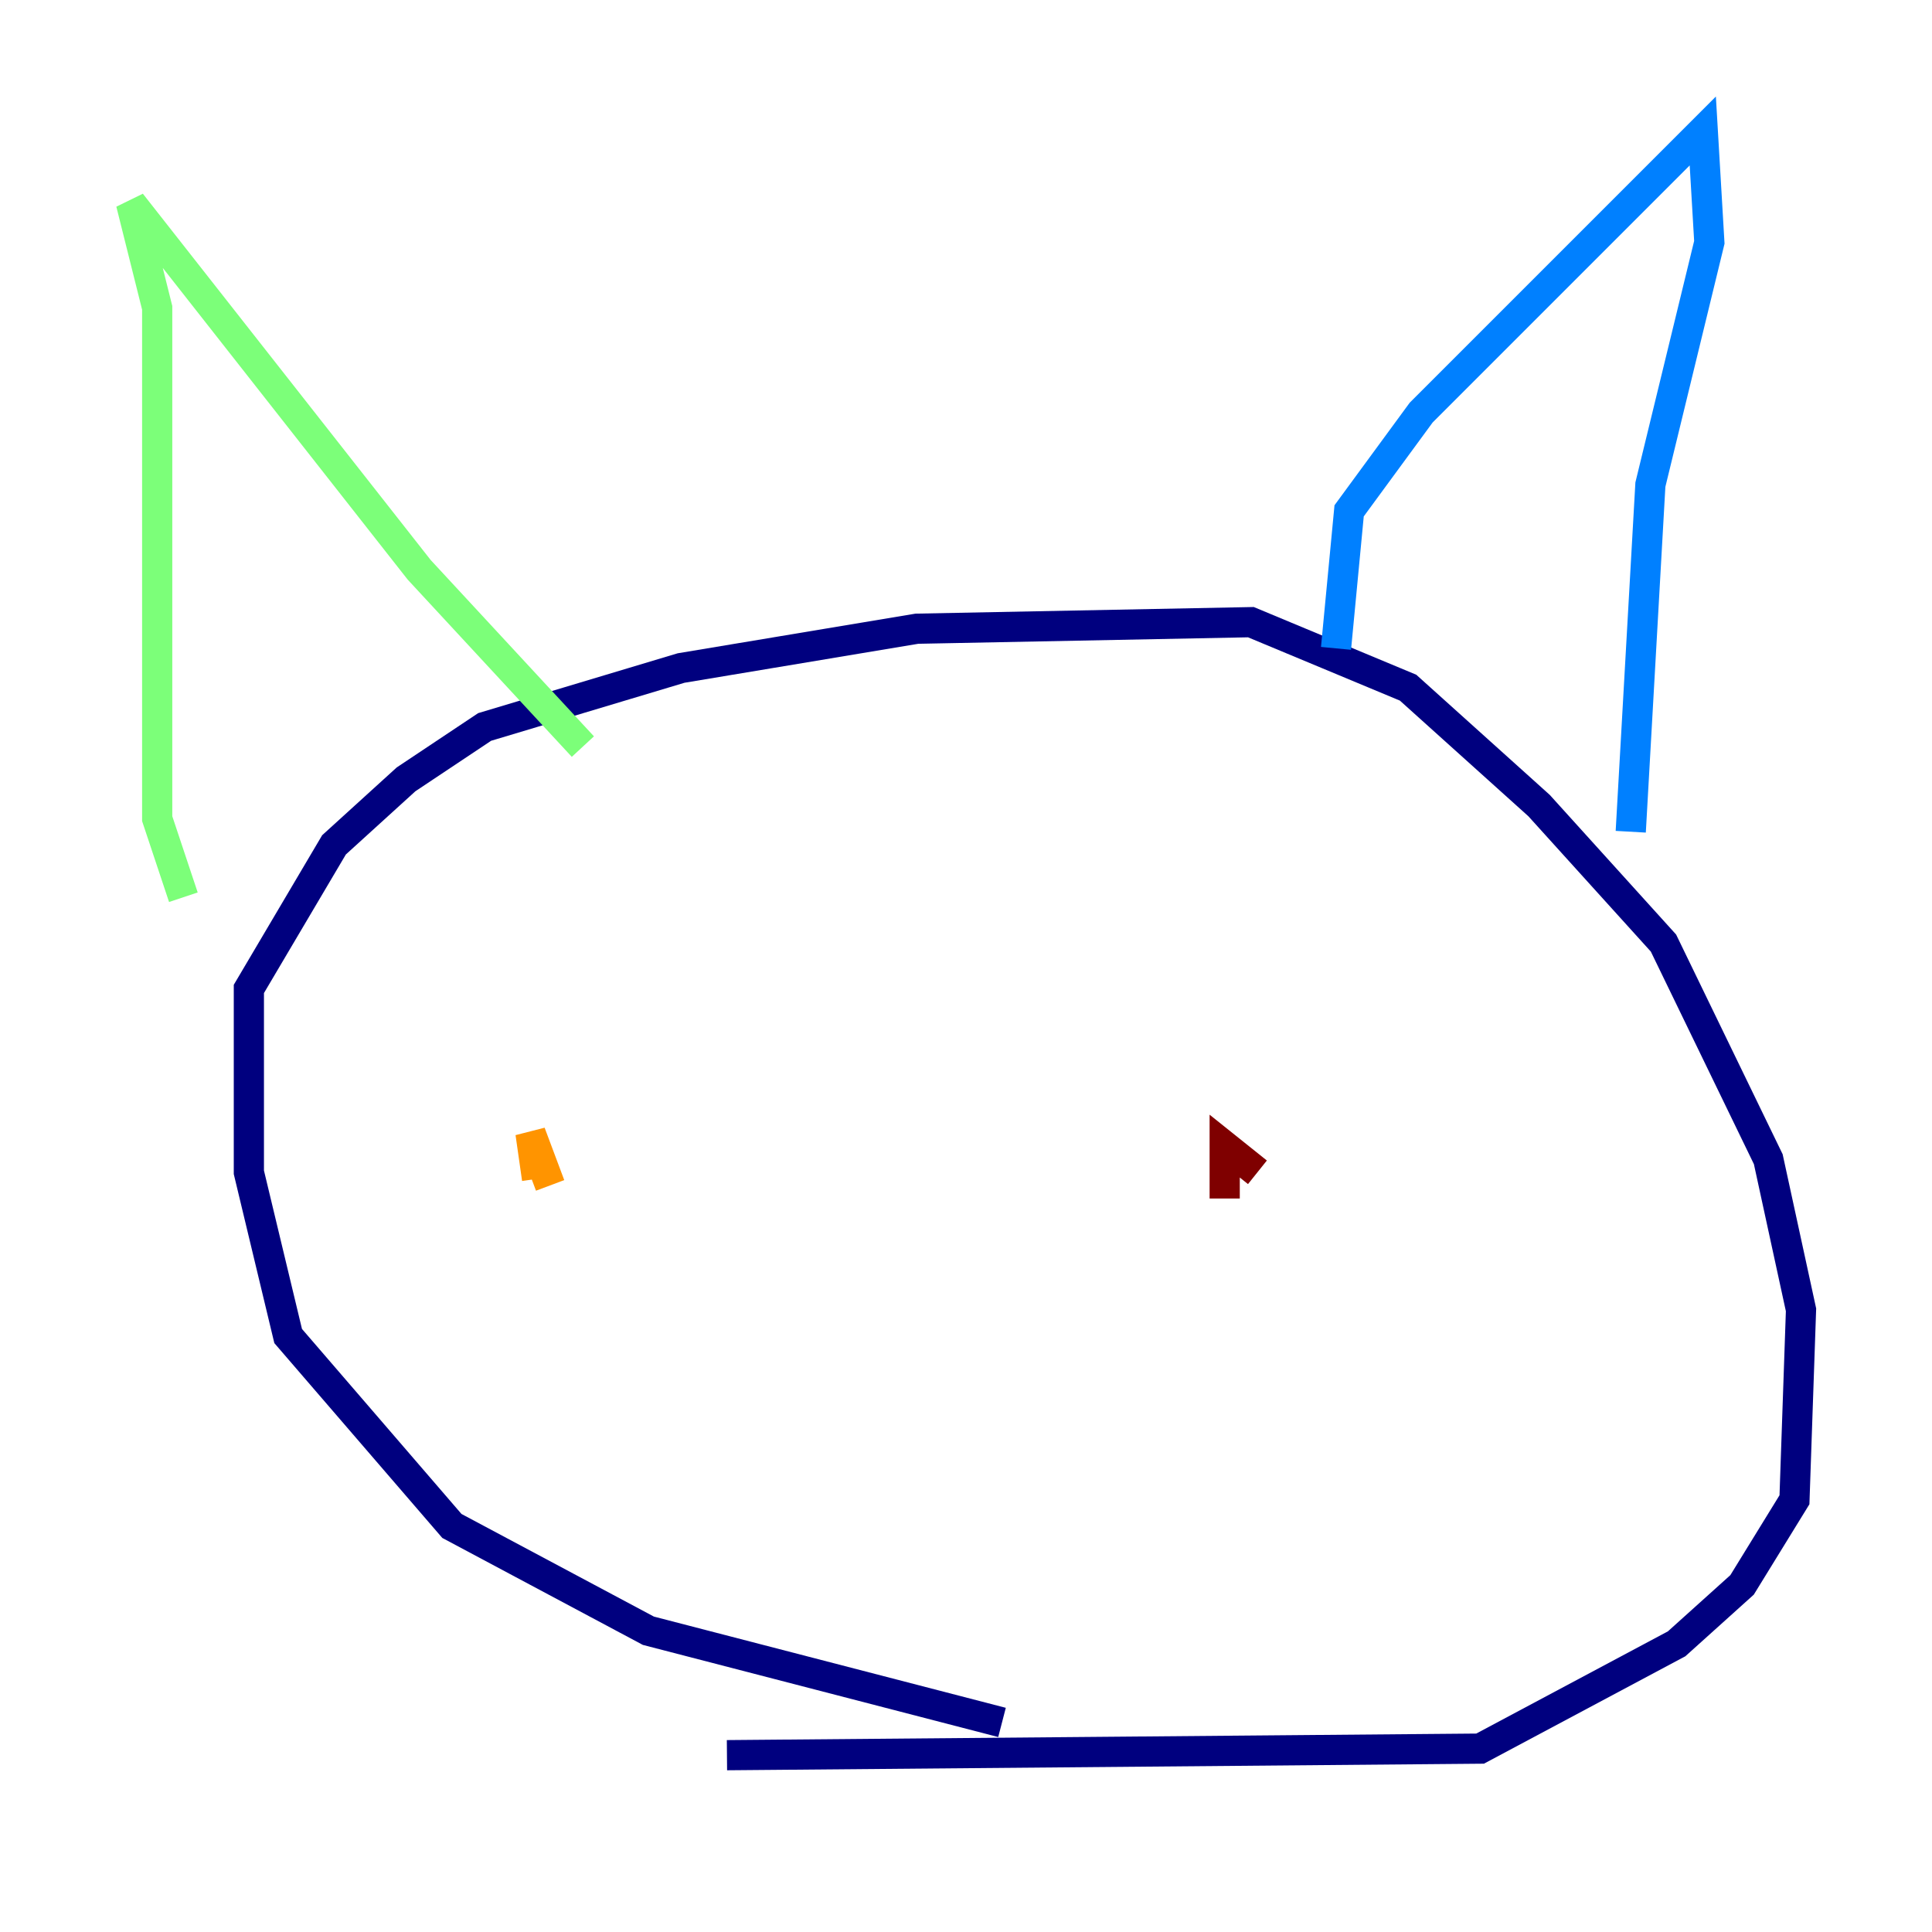 <?xml version="1.0" encoding="utf-8" ?>
<svg baseProfile="tiny" height="128" version="1.2" viewBox="0,0,128,128" width="128" xmlns="http://www.w3.org/2000/svg" xmlns:ev="http://www.w3.org/2001/xml-events" xmlns:xlink="http://www.w3.org/1999/xlink"><defs /><polyline fill="none" points="66.386,114.115 42.956,108.041 29.939,101.098 19.091,88.515 16.488,77.668 16.488,65.519 22.129,55.973 26.902,51.634 32.108,48.163 45.125,44.258 60.746,41.654 82.875,41.22 93.288,45.559 101.966,53.37 110.21,62.481 117.153,76.8 119.322,86.78 118.888,99.363 115.417,105.003 111.078,108.909 98.061,115.851 48.163,116.285" stroke="#00007f" stroke-width="2" /><polyline fill="none" points="88.515,42.956 89.383,33.844 94.156,27.336 112.814,8.678 113.248,16.054 109.342,32.108 108.041,55.105" stroke="#0080ff" stroke-width="2" /><polyline fill="none" points="12.149,59.444 10.414,54.237 10.414,20.393 8.678,13.451 27.77,37.749 38.617,49.464" stroke="#7cff79" stroke-width="2" /><polyline fill="none" points="35.58,78.102 35.146,75.064 36.447,78.536" stroke="#ff9400" stroke-width="2" /><polyline fill="none" points="81.139,79.403 81.139,75.932 83.308,77.668" stroke="#7f0000" stroke-width="2" /></svg>